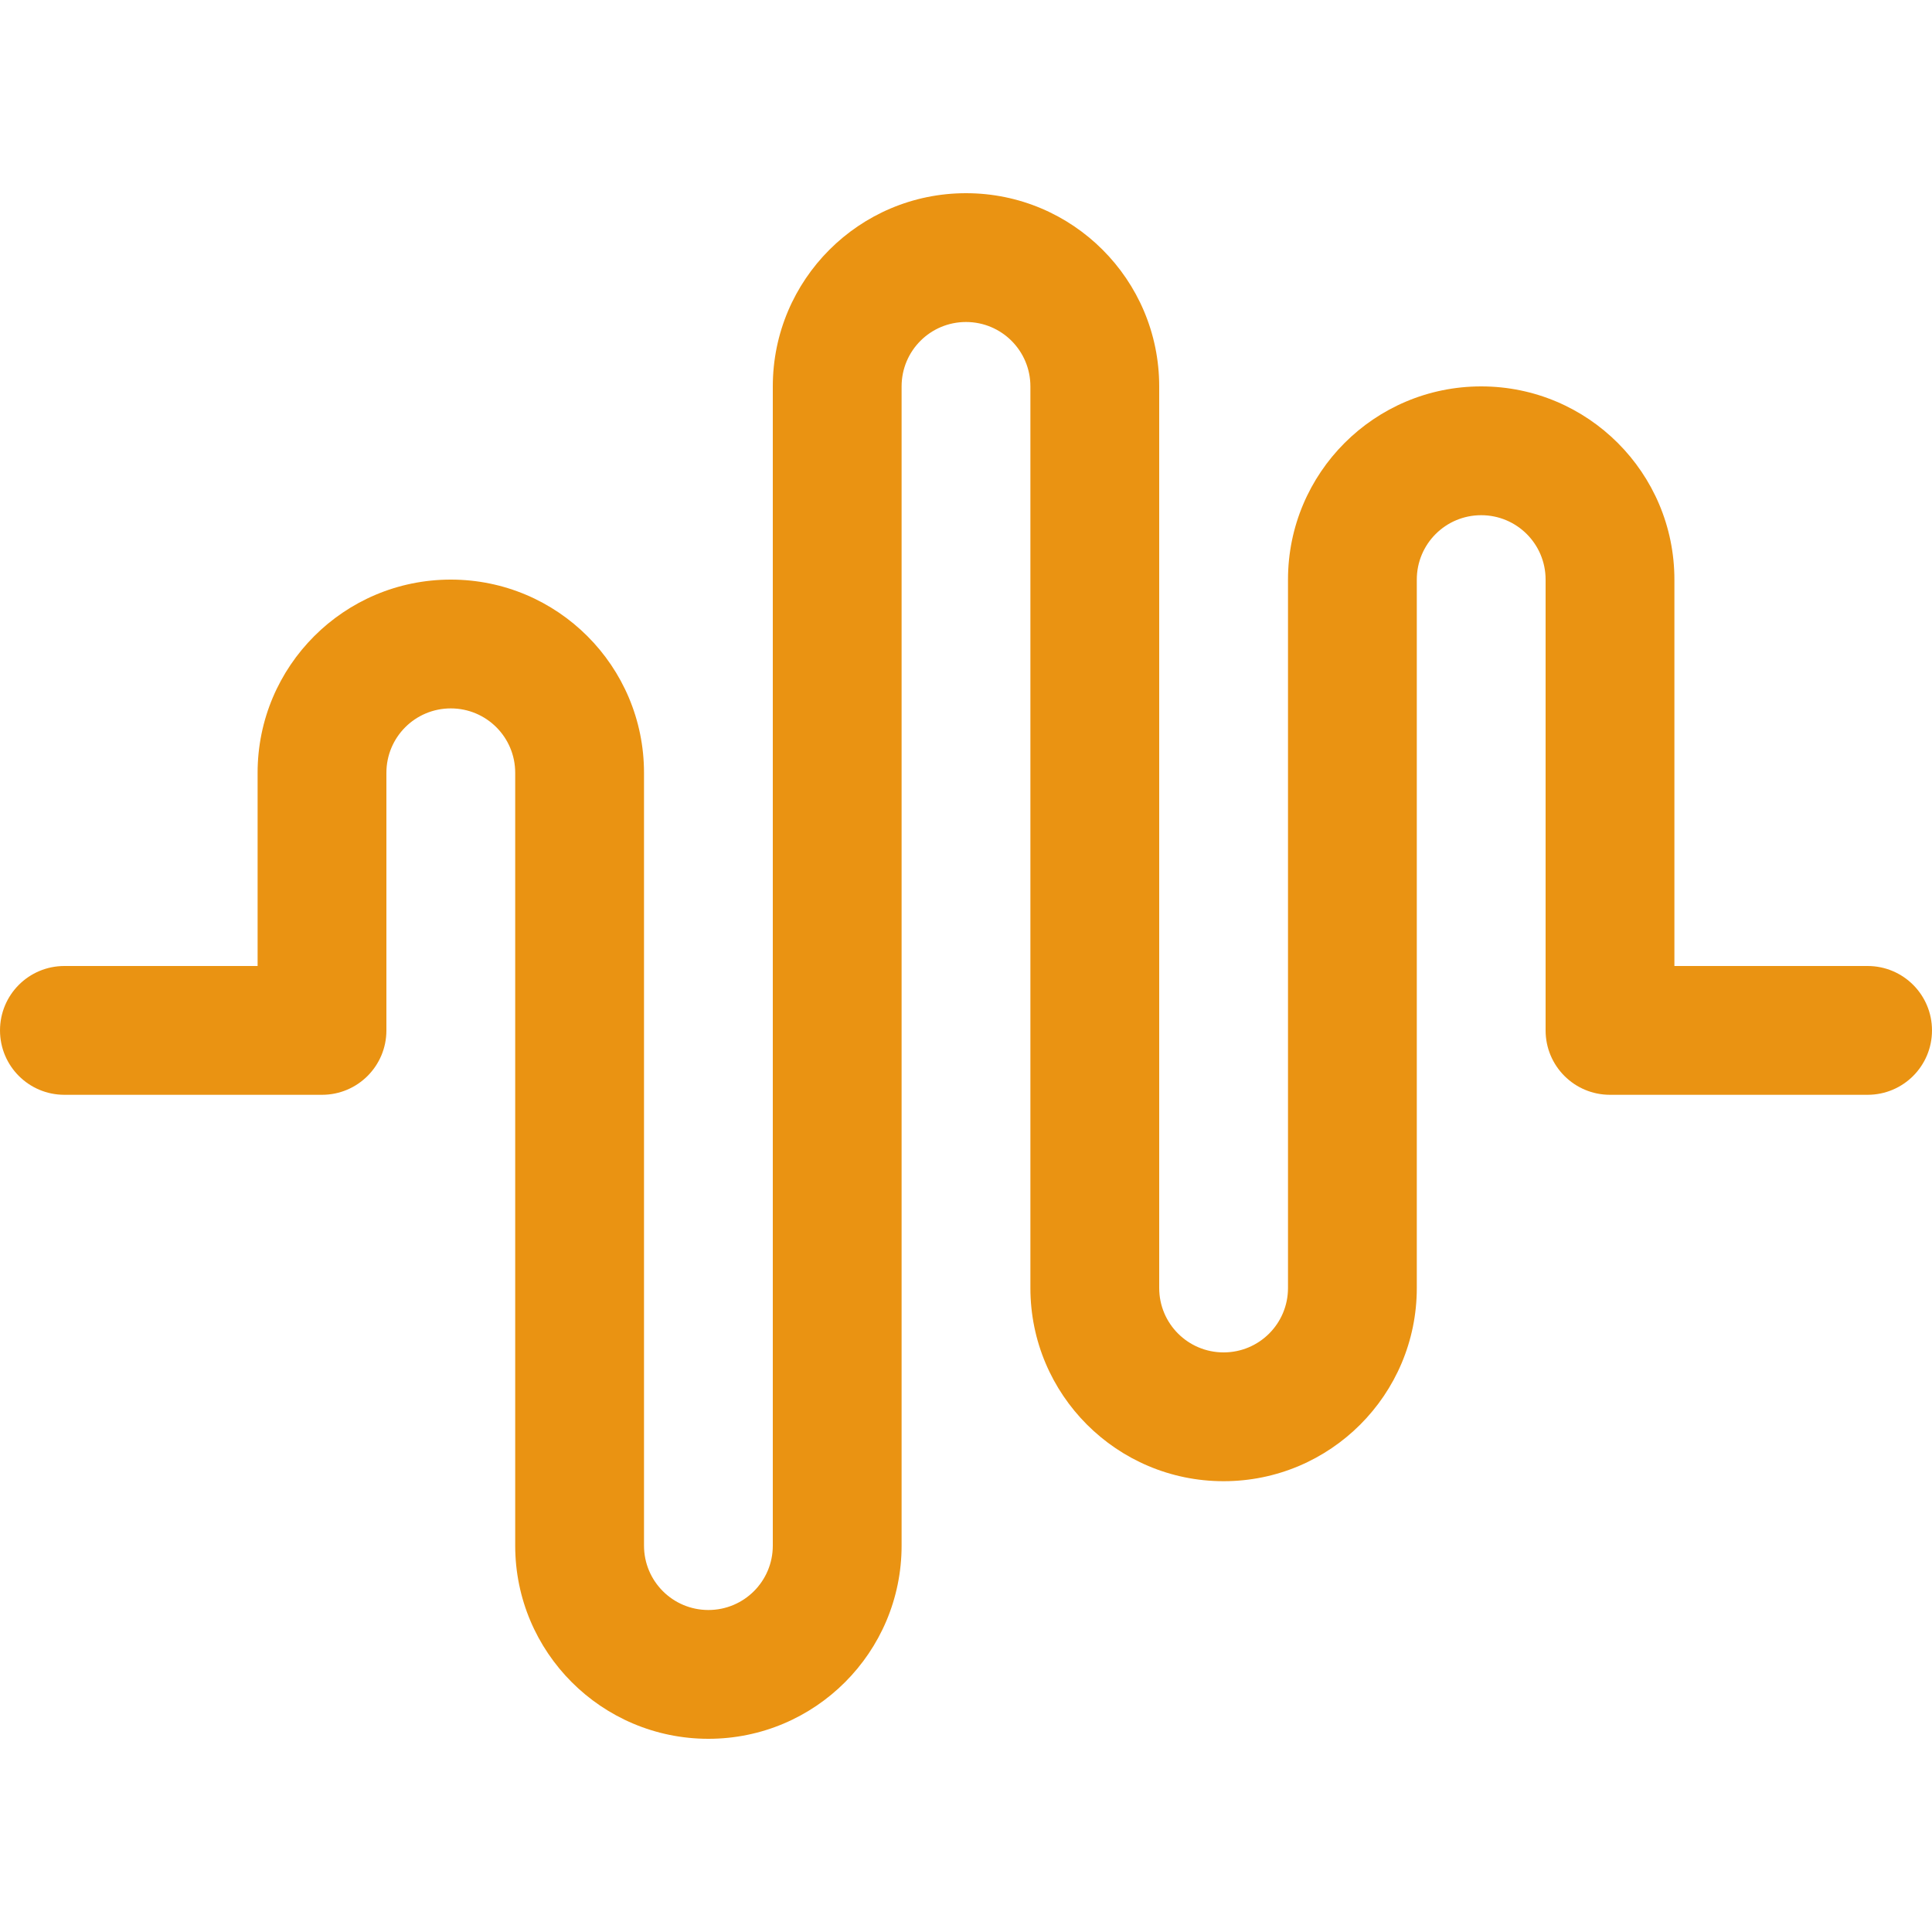 <?xml version="1.0" encoding="iso-8859-1"?>
<svg xmlns="http://www.w3.org/2000/svg" xmlns:xlink="http://www.w3.org/1999/xlink" version="1.1" viewBox="0 0 30 30" enable-background="new 0 0 30 30" width="512px" height="512px">
  <g>
    <g>
      <path d="m29,15h-3v-6c0-1.657-1.343-3-3-3-1.657,0-3,1.343-3,3v11c0,0.553-0.447,1-1,1-0.553,0-1-0.447-1-1v-14c0-1.657-1.343-3-3-3-1.657,0-3,1.343-3,3v18c0,0.553-0.447,1-1,1-0.553,0-1-0.447-1-1v-12c0-1.657-1.343-3-3-3-1.657,0-3,1.343-3,3v3h-3c-0.553,0-1,0.447-1,1 0,0.553 0.447,1 1,1h4c0.553,0 1-0.447 1-1v-4c0-0.553 0.447-1 1-1 0.553,0 1,0.447 1,1v12c0,1.657 1.343,3 3,3 1.657,0 3-1.343 3-3v-18c0-0.553 0.447-1 1-1 0.553,0 1,0.447 1,1v14c0,1.657 1.343,3 3,3 1.657,0 3-1.343 3-3v-11c0-0.553 0.447-1 1-1 0.553,0 1,0.447 1,1v7c0,0.553 0.447,1 1,1h4c0.553,0 1-0.447 1-1 0-0.553-0.447-1-1-1z" fill="#ea9312"/>
    </g>
  </g>
</svg>

